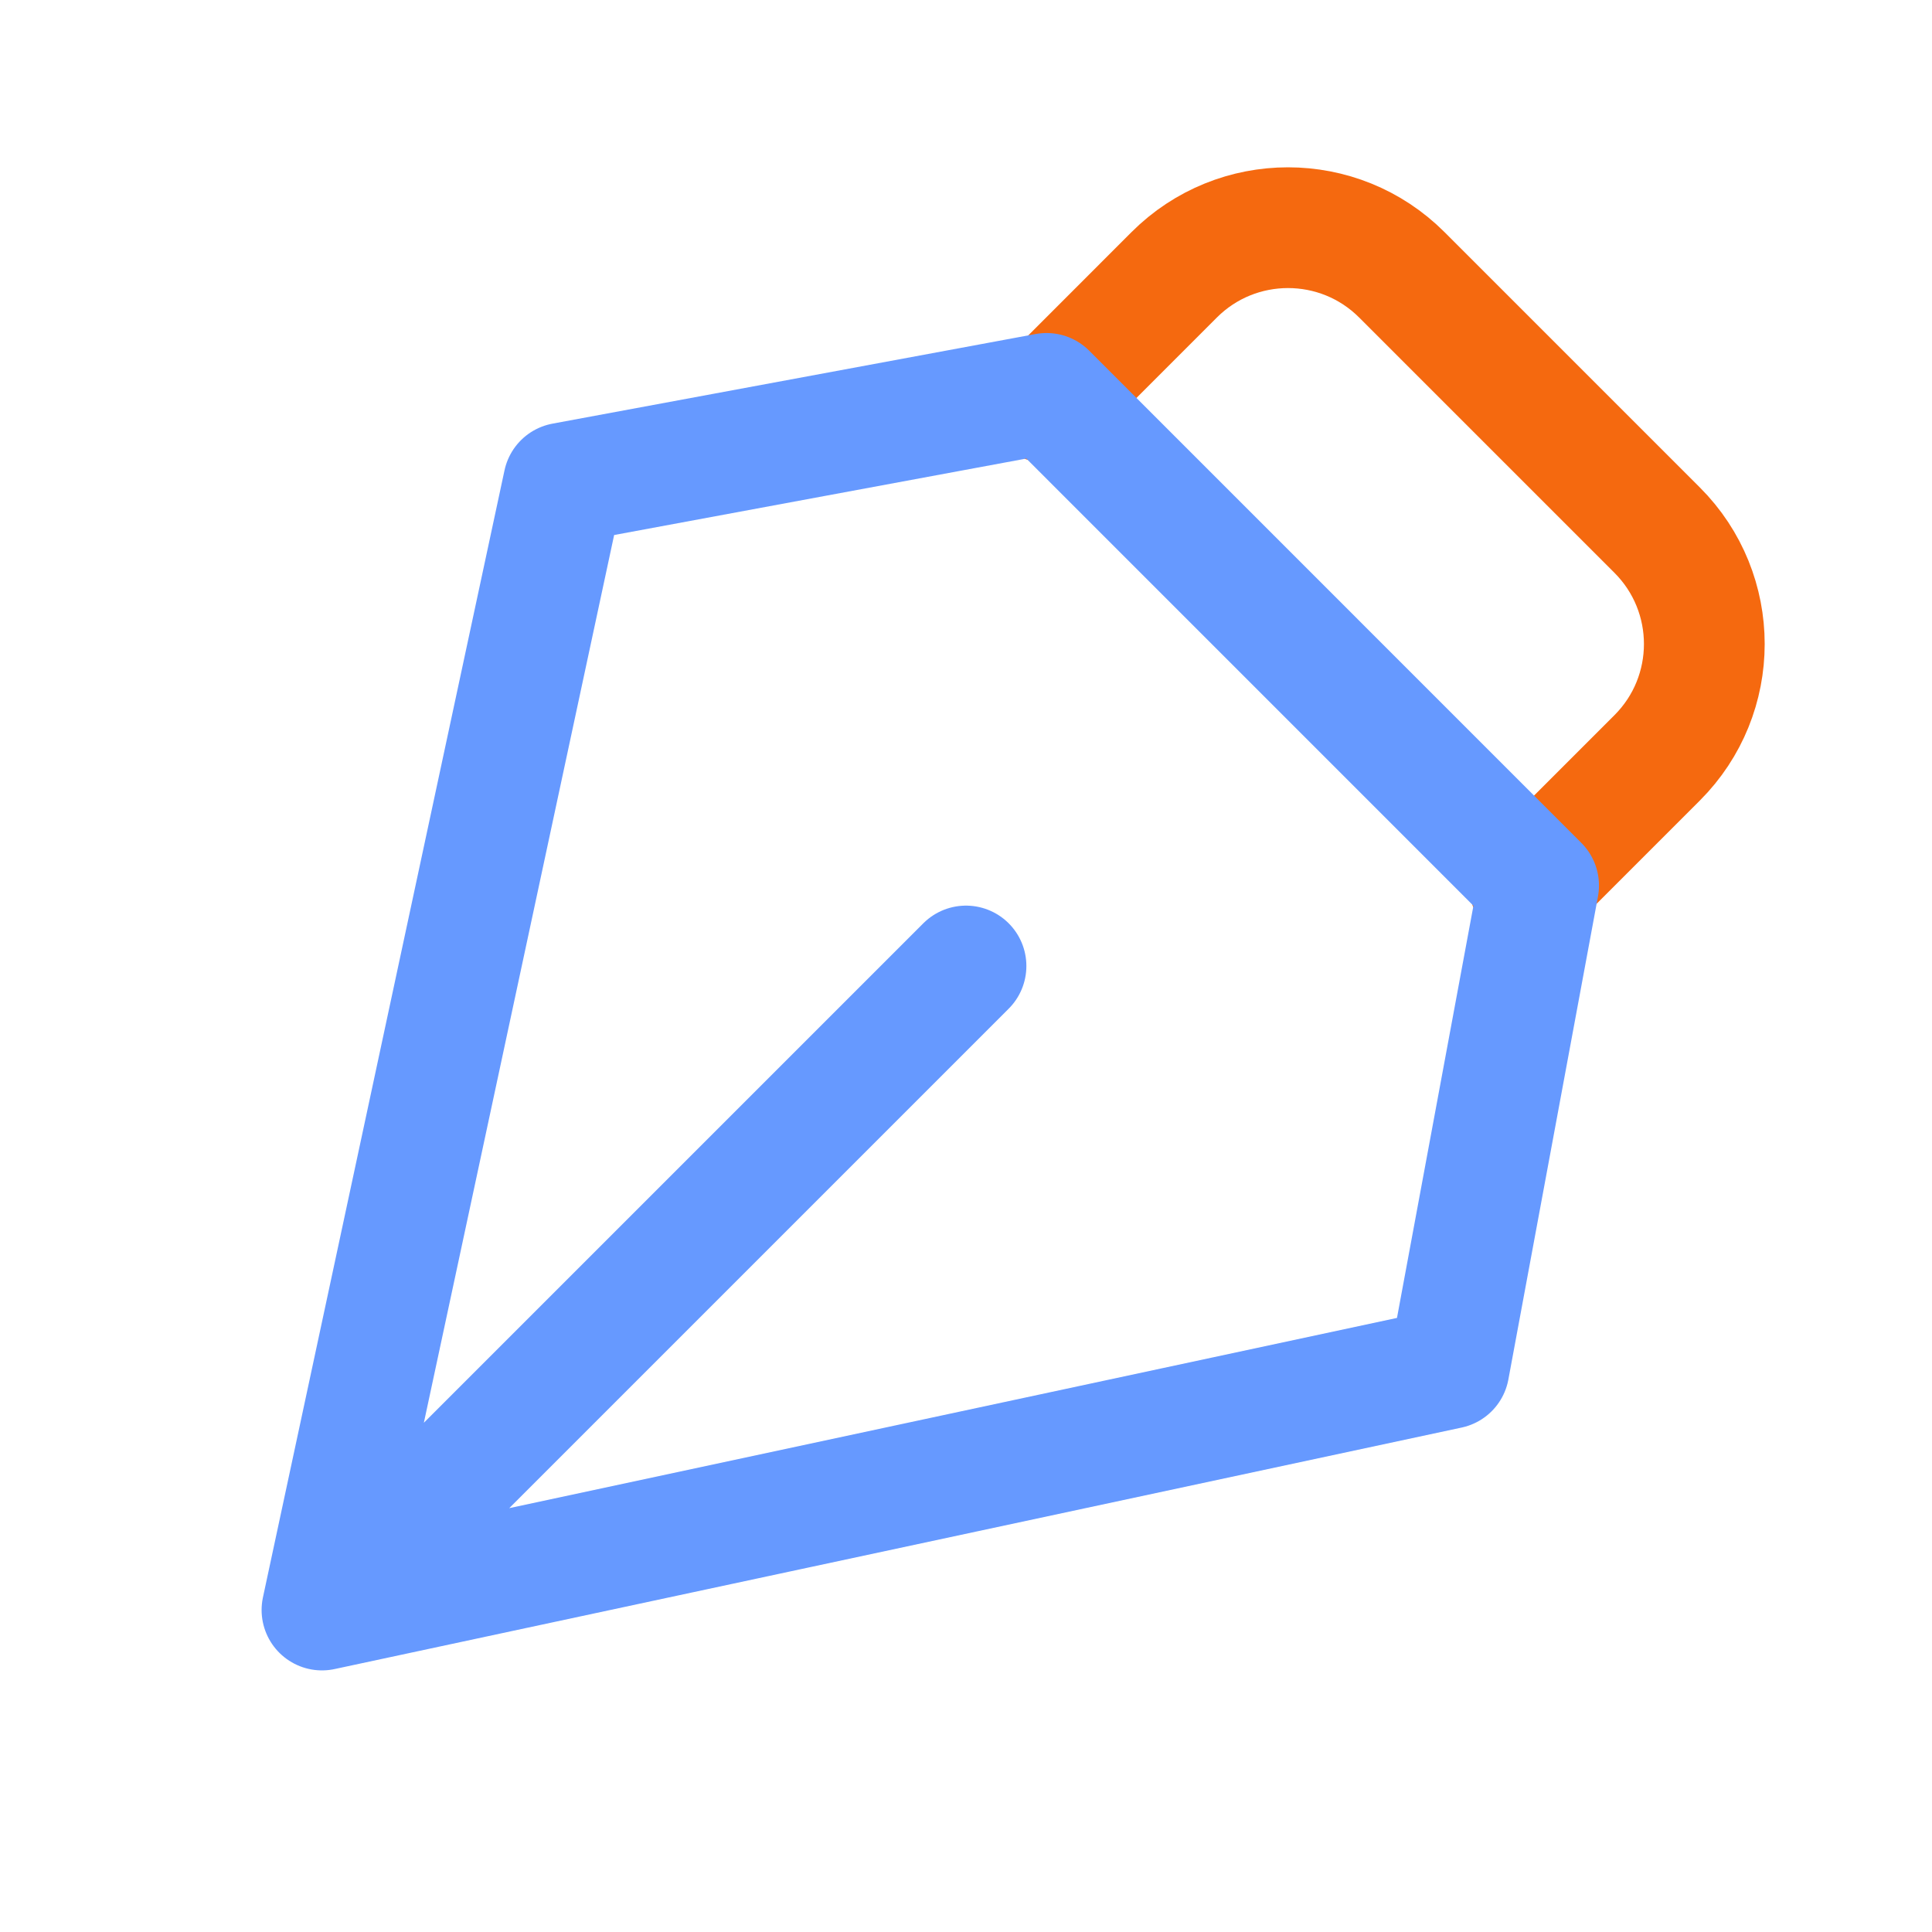 <svg width="32" height="32" viewBox="0 0 32 32" fill="none" xmlns="http://www.w3.org/2000/svg">
  <path
    d="M25.334 14.666L27.448 12.552C28.489 11.511 28.489 9.822 27.448 8.781L23.219 4.552C22.178 3.511 20.489 3.511 19.448 4.552L17.334 6.667"
    stroke="#F5690F" stroke-width="2" stroke-linecap="round" stroke-linejoin="round"/>
  <path
    d="M5.333 26.667L24 22.667L25.484 14.667L17.334 6.516L9.334 8L5.333 26.667ZM5.333 26.667L16 16"
    stroke="#6699FF" stroke-width="2" stroke-linecap="round" stroke-linejoin="round"/>
</svg>
